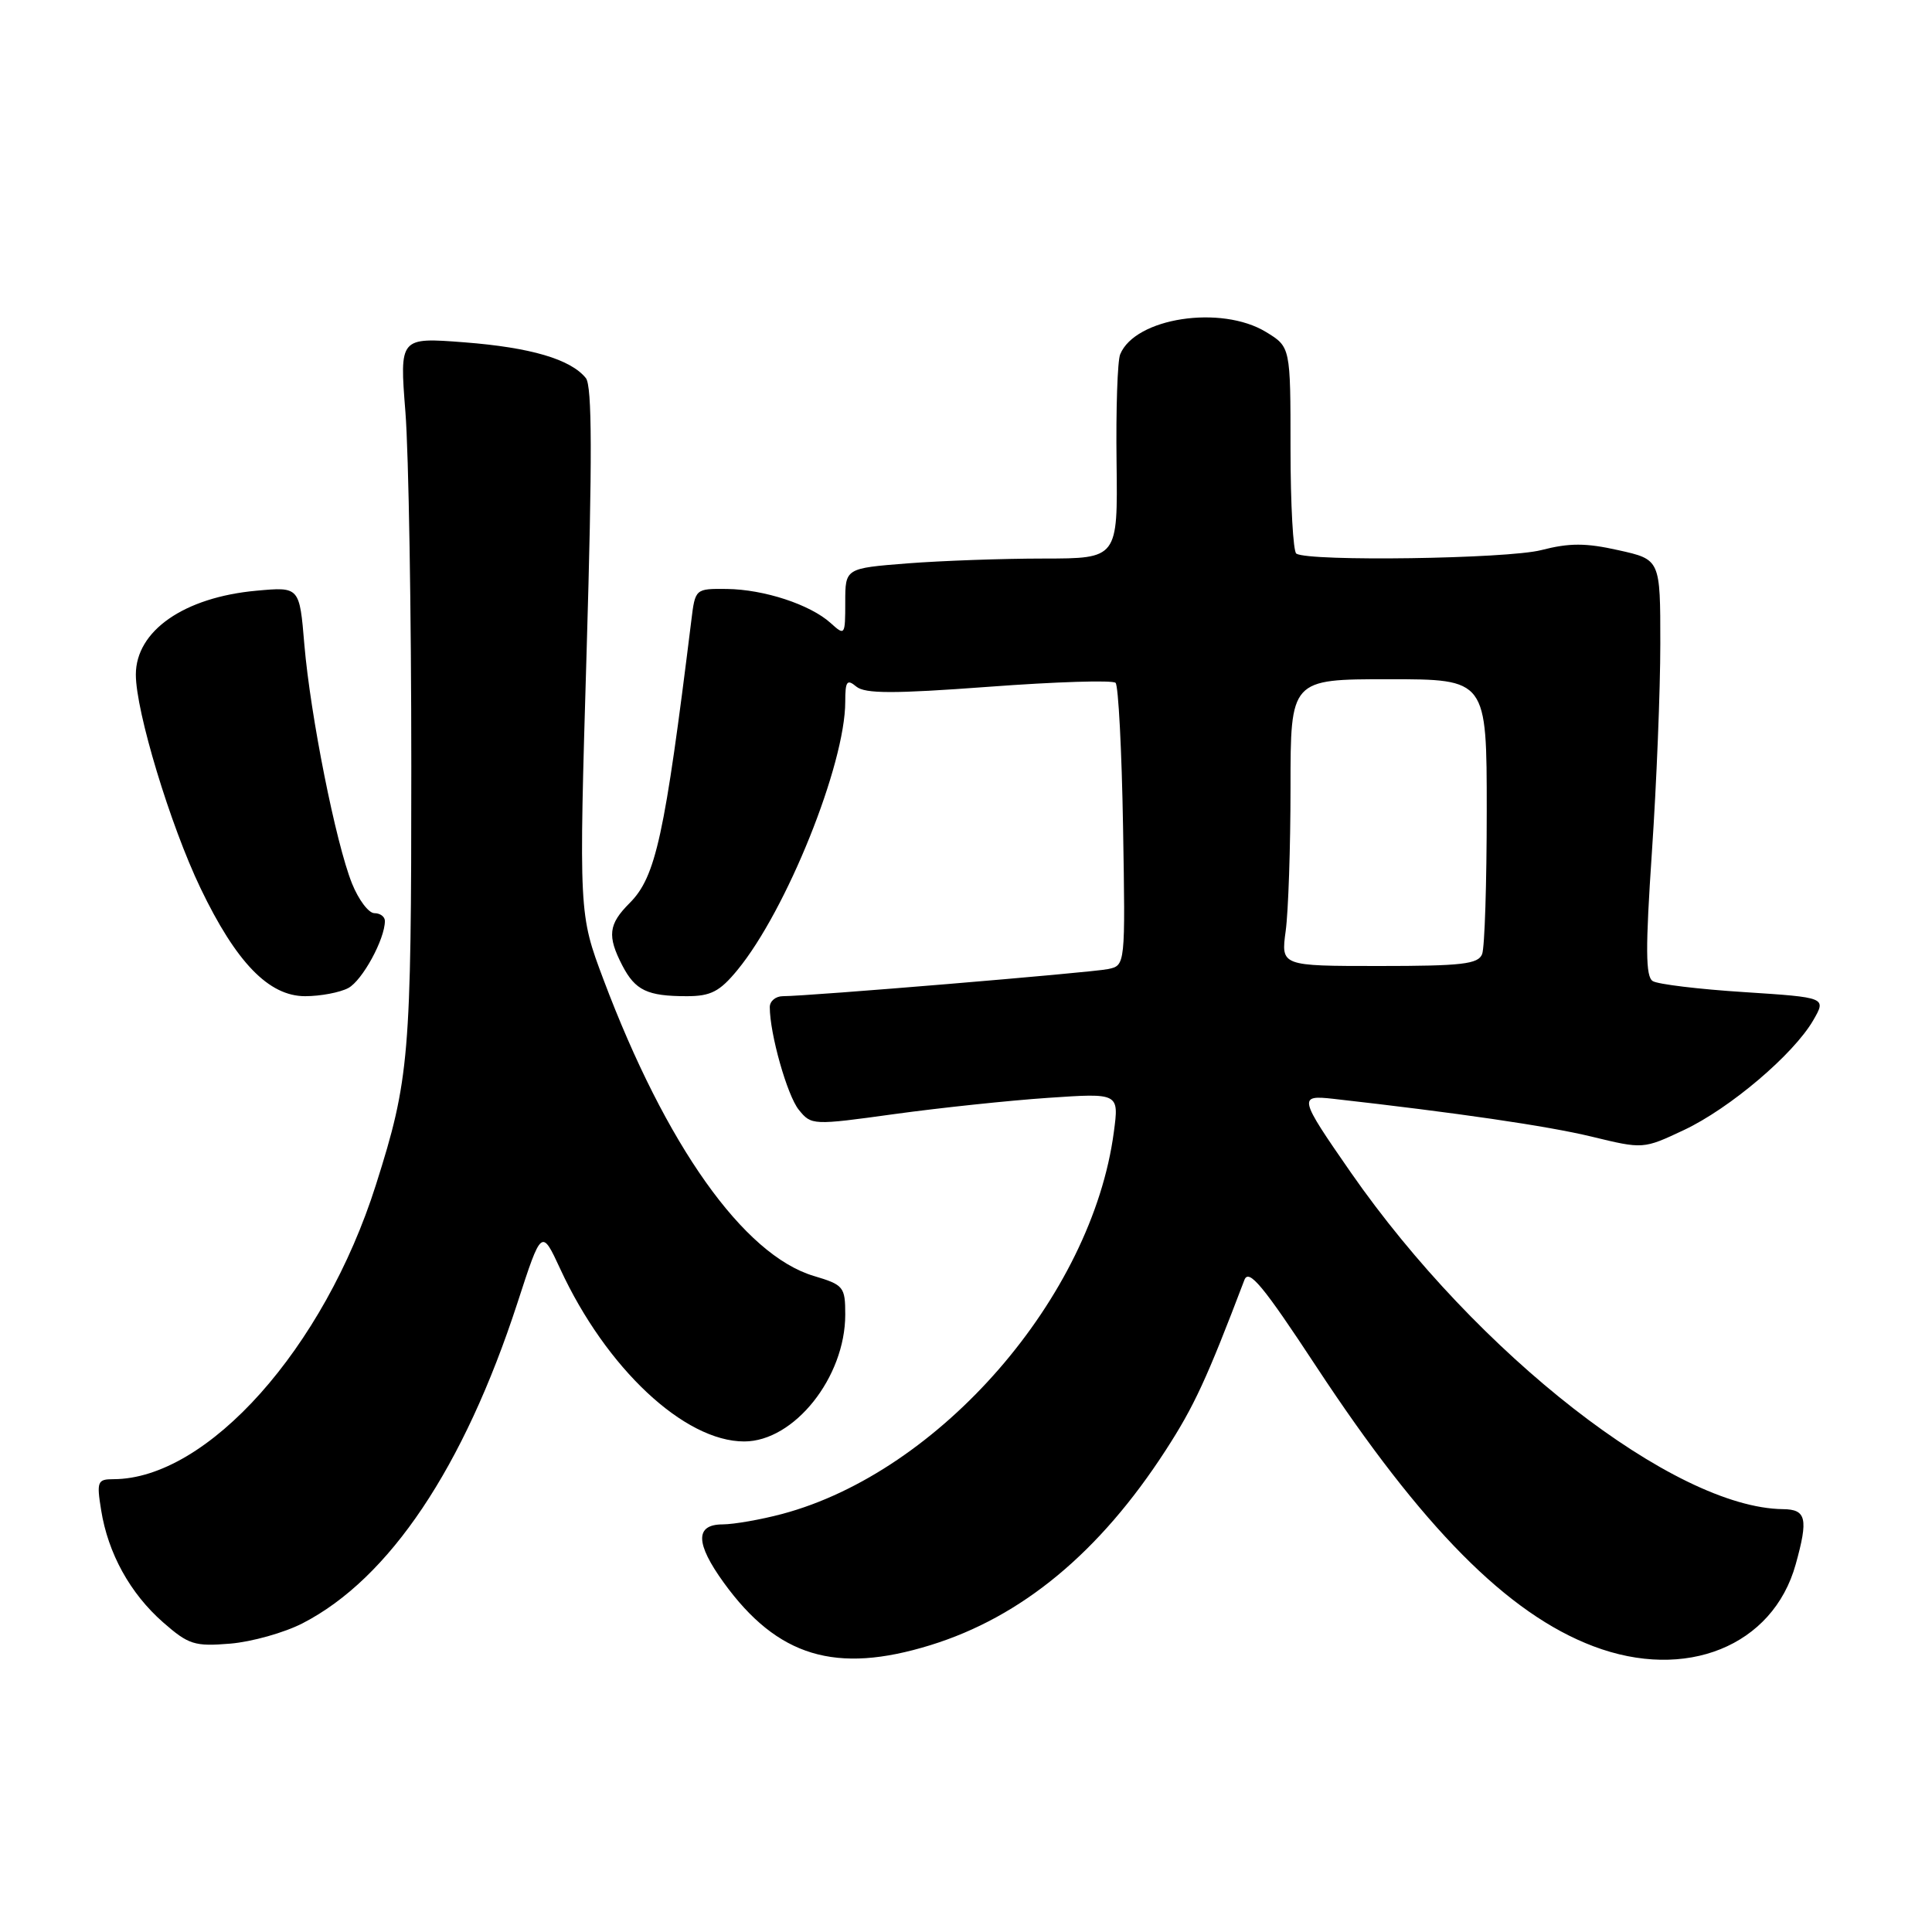 <?xml version="1.0" encoding="UTF-8" standalone="no"?>
<!DOCTYPE svg PUBLIC "-//W3C//DTD SVG 1.1//EN" "http://www.w3.org/Graphics/SVG/1.1/DTD/svg11.dtd" >
<svg xmlns="http://www.w3.org/2000/svg" xmlns:xlink="http://www.w3.org/1999/xlink" version="1.1" viewBox="0 0 256 256">
 <g >
 <path fill="currentColor"
d=" M 123.29 217.99 C 135.39 214.25 145.69 205.72 154.45 192.18 C 158.24 186.33 159.90 182.72 164.89 169.60 C 165.47 168.07 167.35 170.33 174.43 181.10 C 188.44 202.40 199.75 213.82 211.11 218.13 C 223.37 222.79 234.93 218.12 237.94 207.28 C 239.63 201.21 239.35 200.00 236.25 199.97 C 221.85 199.80 195.74 179.45 178.98 155.34 C 172.10 145.43 172.01 145.08 176.68 145.60 C 193.01 147.44 205.01 149.19 210.86 150.60 C 217.74 152.27 217.74 152.27 223.12 149.74 C 229.20 146.88 237.63 139.73 240.26 135.20 C 242.01 132.17 242.01 132.17 231.12 131.46 C 225.13 131.08 219.67 130.42 219.00 130.00 C 218.04 129.41 218.02 125.69 218.89 112.84 C 219.50 103.83 220.00 91.43 220.00 85.29 C 220.00 74.14 220.00 74.14 214.48 72.91 C 210.12 71.93 207.96 71.93 204.23 72.89 C 199.75 74.05 173.50 74.43 171.77 73.36 C 171.35 73.10 171.00 66.83 171.00 59.43 C 171.00 45.97 171.00 45.97 167.75 43.99 C 161.81 40.37 150.41 42.11 148.43 46.95 C 148.07 47.80 147.86 54.24 147.95 61.25 C 148.11 74.00 148.11 74.00 138.30 74.01 C 132.91 74.01 124.79 74.30 120.25 74.65 C 112.00 75.30 112.00 75.30 112.00 79.80 C 112.00 84.20 111.95 84.27 110.07 82.56 C 107.35 80.10 101.24 78.10 96.31 78.04 C 92.12 78.00 92.12 78.00 91.60 82.25 C 88.07 110.83 86.90 116.19 83.42 119.67 C 80.62 122.47 80.44 124.02 82.46 127.93 C 84.18 131.24 85.77 132.00 91.01 132.00 C 94.18 132.00 95.36 131.39 97.70 128.55 C 104.21 120.65 112.00 101.27 112.00 92.98 C 112.00 90.26 112.23 89.94 113.47 90.98 C 114.63 91.93 118.39 91.94 131.04 91.00 C 139.89 90.34 147.44 90.10 147.82 90.48 C 148.19 90.85 148.64 99.43 148.81 109.55 C 149.12 127.93 149.12 127.93 146.81 128.41 C 144.53 128.88 107.11 132.00 103.74 132.00 C 102.78 132.00 102.00 132.65 102.00 133.45 C 102.00 136.99 104.31 145.16 105.85 147.06 C 107.51 149.11 107.68 149.12 118.52 147.62 C 124.56 146.79 133.73 145.82 138.89 145.47 C 148.28 144.83 148.28 144.83 147.59 150.00 C 144.70 171.84 124.54 195.04 103.63 200.61 C 100.81 201.36 97.26 201.98 95.75 201.99 C 92.08 202.00 92.14 204.51 95.91 209.72 C 103.02 219.53 110.74 221.87 123.29 217.99 Z  M 40.10 215.09 C 51.59 209.18 61.46 194.45 68.56 172.65 C 71.76 162.80 71.76 162.80 74.24 168.15 C 80.31 181.29 90.67 191.00 98.61 191.00 C 105.23 191.00 112.00 182.50 112.00 174.19 C 112.00 170.51 111.79 170.25 107.83 169.07 C 98.53 166.28 88.23 151.76 79.97 129.81 C 76.70 121.11 76.70 121.11 77.73 86.31 C 78.49 60.60 78.46 51.13 77.63 50.10 C 75.62 47.60 70.31 46.04 61.53 45.36 C 52.94 44.70 52.94 44.70 53.72 54.60 C 54.15 60.05 54.50 81.15 54.50 101.50 C 54.50 140.04 54.25 143.00 49.81 157.00 C 42.94 178.67 27.47 196.00 15.01 196.00 C 12.92 196.00 12.79 196.32 13.40 200.09 C 14.31 205.82 17.24 211.13 21.60 214.96 C 24.99 217.93 25.78 218.18 30.51 217.79 C 33.36 217.55 37.68 216.34 40.10 215.09 Z  M 46.15 130.92 C 48.01 129.92 51.00 124.45 51.00 122.03 C 51.00 121.46 50.37 121.00 49.61 121.00 C 48.84 121.00 47.51 119.22 46.64 117.06 C 44.49 111.70 41.13 94.80 40.33 85.43 C 39.69 77.75 39.69 77.75 34.00 78.27 C 24.40 79.14 18.00 83.58 18.00 89.39 C 18.00 94.28 22.56 109.33 26.57 117.69 C 31.29 127.53 35.62 132.00 40.43 132.00 C 42.47 132.00 45.04 131.51 46.15 130.92 Z  M 170.36 123.36 C 170.71 120.81 171.00 112.26 171.00 104.36 C 171.00 90.00 171.00 90.00 184.00 90.00 C 197.00 90.00 197.00 90.00 197.00 107.42 C 197.00 117.00 196.73 125.55 196.39 126.42 C 195.88 127.75 193.72 128.00 182.76 128.00 C 169.73 128.00 169.73 128.00 170.36 123.36 Z "/>
</g>
</svg>